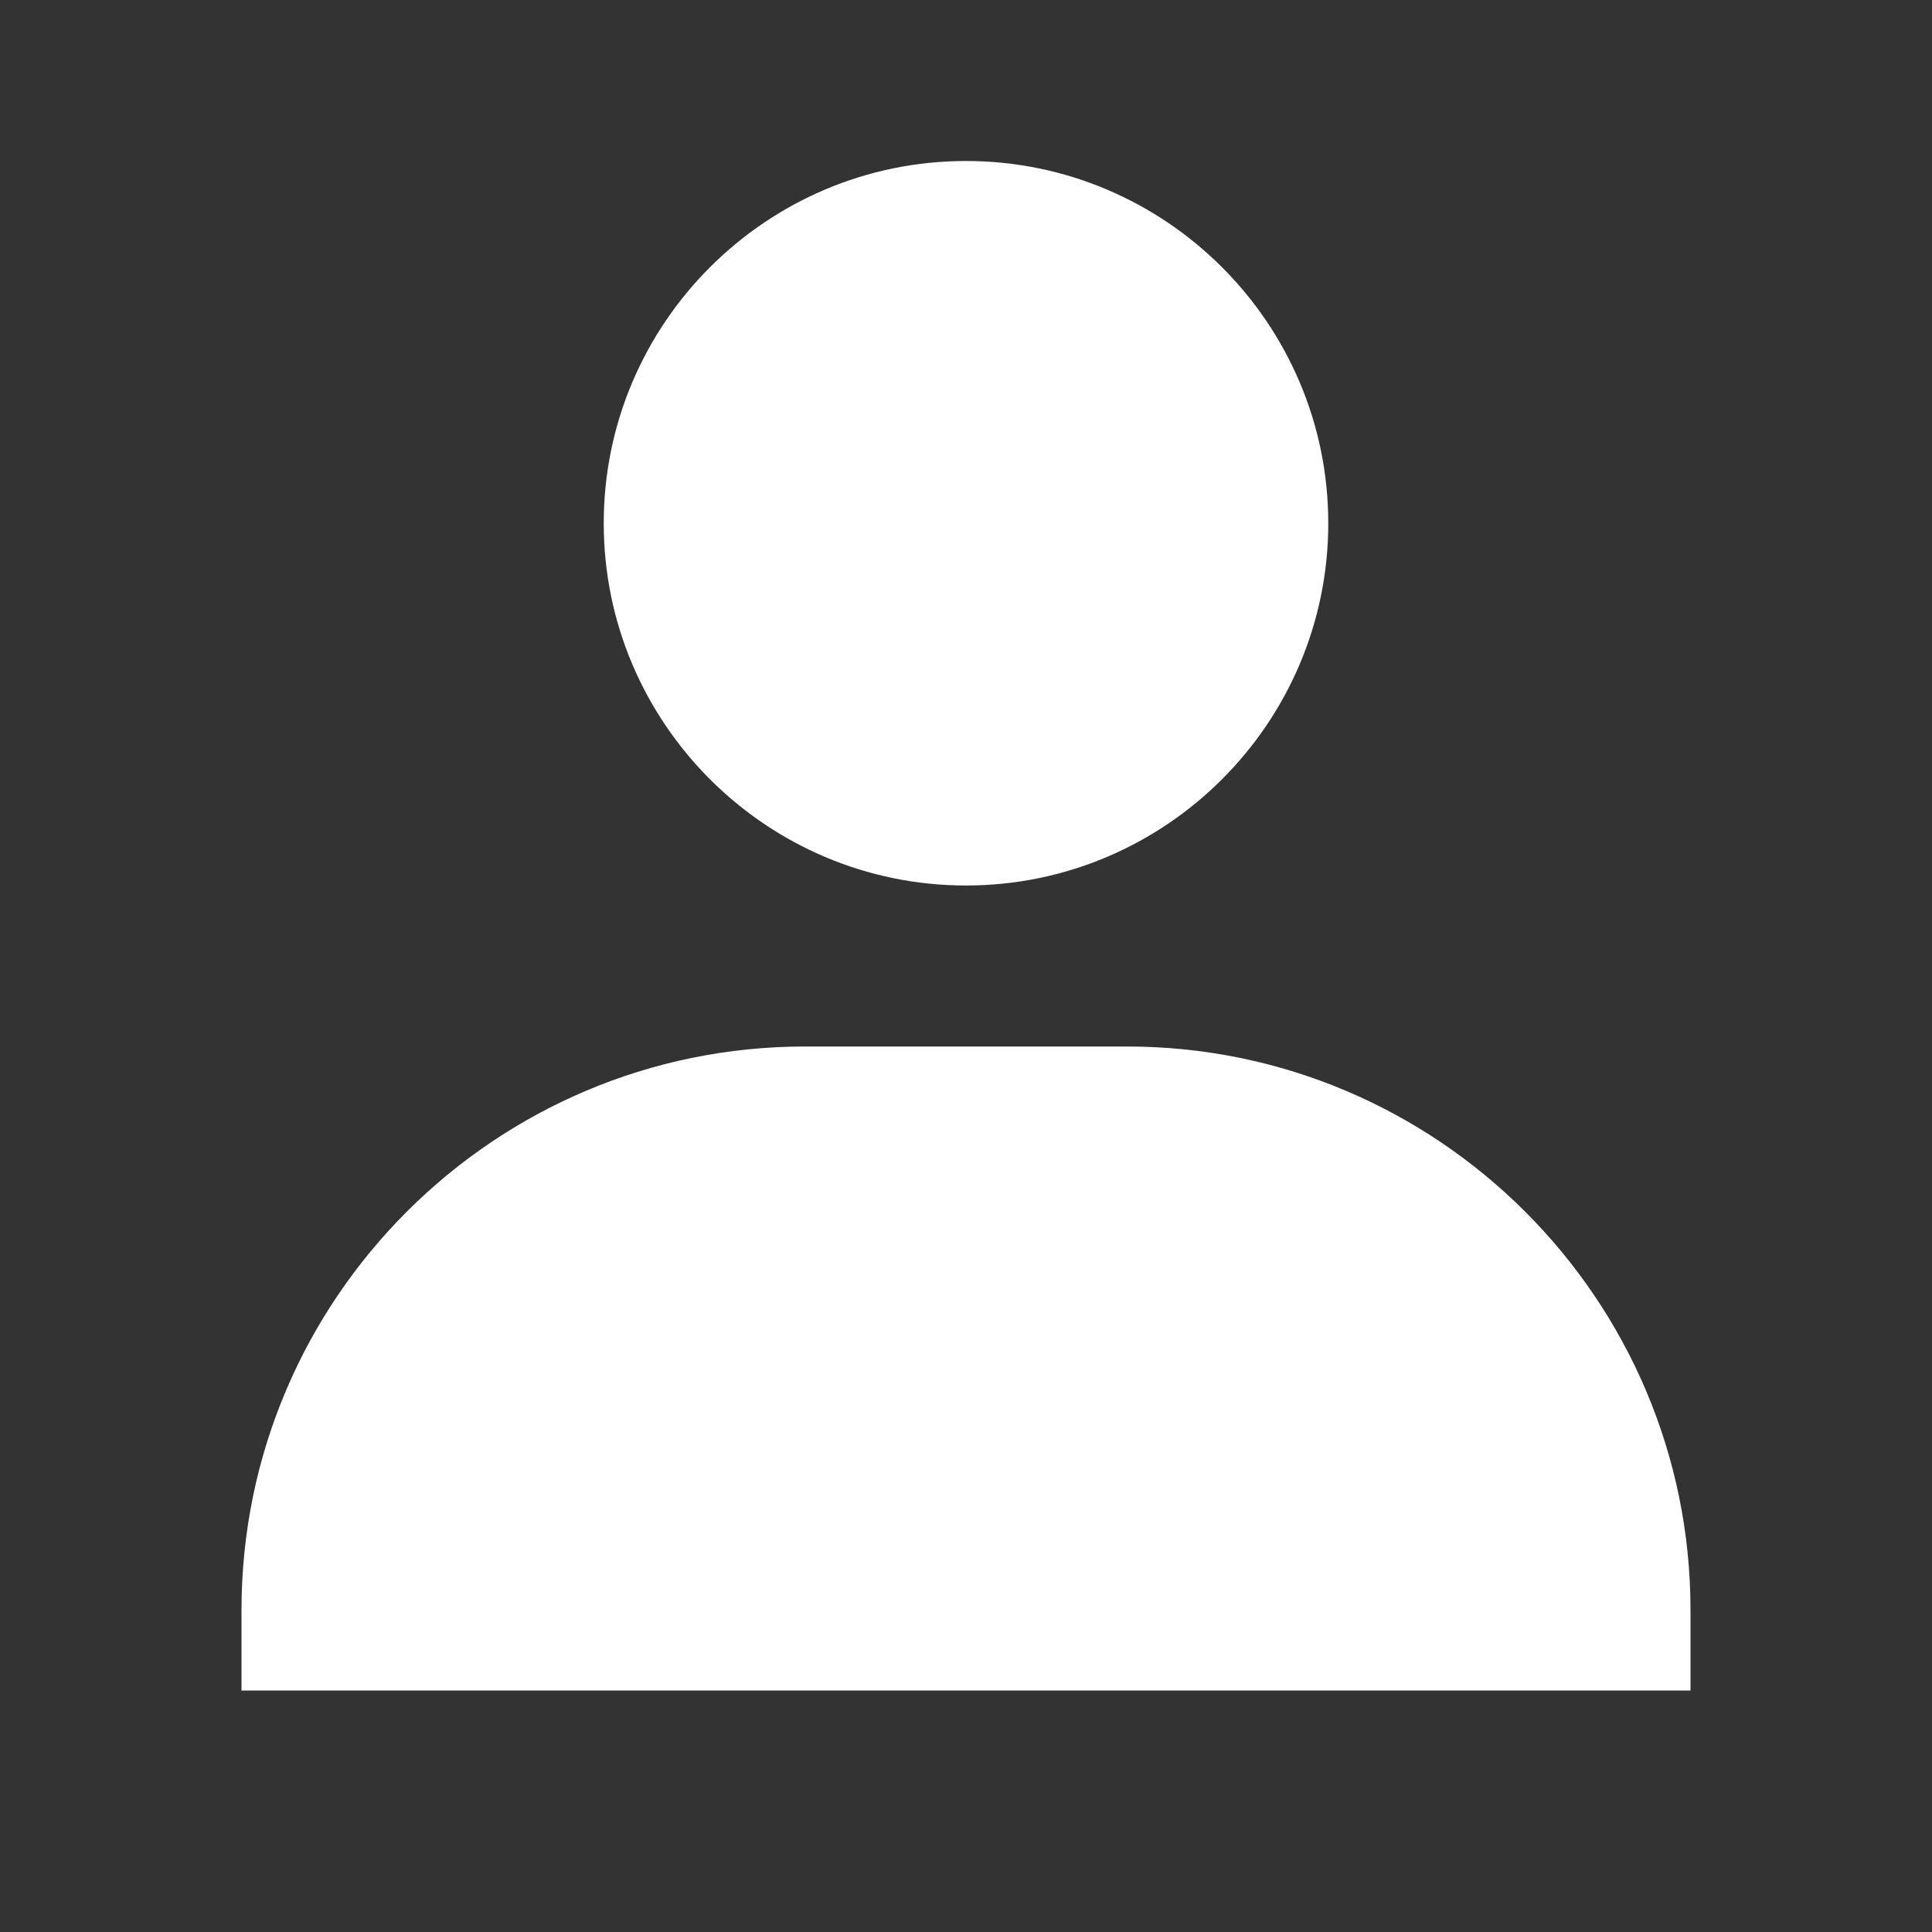 <svg width="45" height="45" viewBox="0 0 45 45" fill="none" xmlns="http://www.w3.org/2000/svg">
<rect x="0" y="0" width="45" height="45" fill="#333333" stroke="none"/>
<path d="M14.062 12.188C14.062 16.839 17.848 20.625 22.5 20.625C27.152 20.625 30.938 16.839 30.938 12.188C30.938 7.536 27.152 3.75 22.5 3.75C17.848 3.75 14.062 7.536 14.062 12.188ZM37.5 39.375H39.375V37.5C39.375 30.264 33.486 24.375 26.25 24.375H18.75C11.512 24.375 5.625 30.264 5.625 37.5V39.375H37.5Z" fill="white"/>
</svg>
